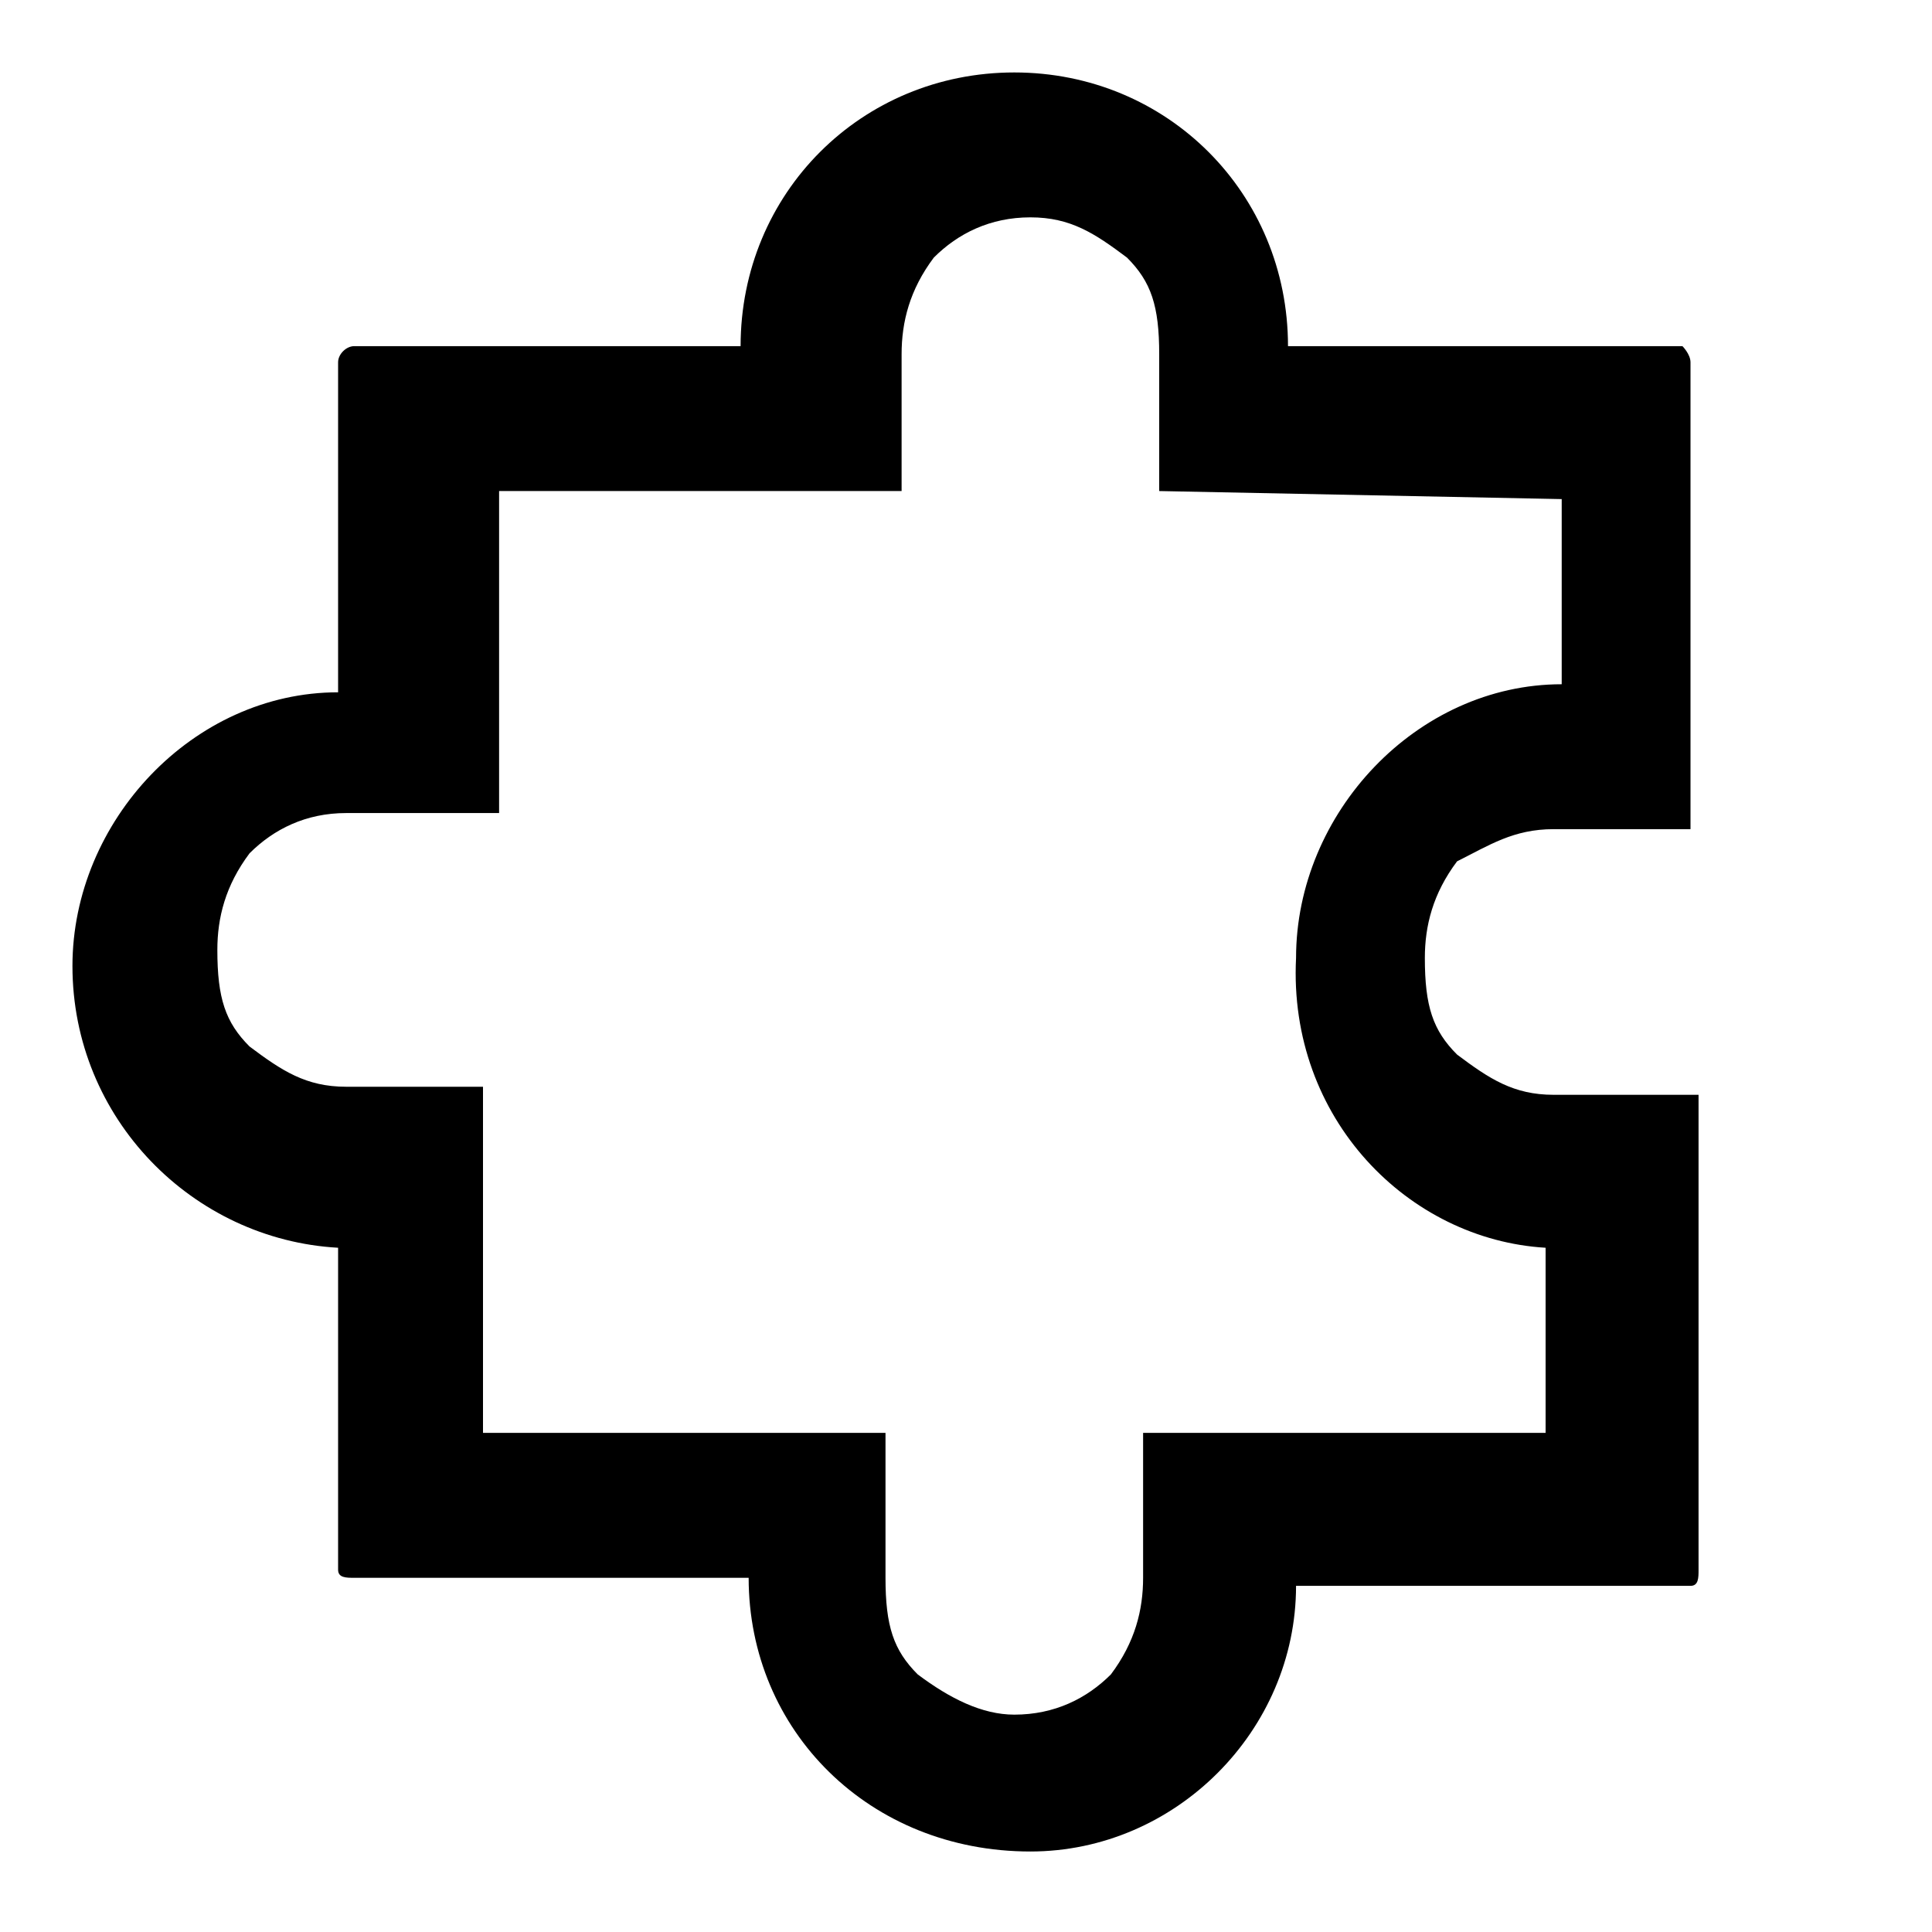 <?xml version="1.0" encoding="utf-8"?>
<!-- Generator: Adobe Illustrator 24.0.0, SVG Export Plug-In . SVG Version: 6.00 Build 0)  -->
<svg version="1.1" id="Layer_1" xmlns="http://www.w3.org/2000/svg" xmlns:xlink="http://www.w3.org/1999/xlink" x="0px" y="0px"
	 viewBox="0 0 24 24" style="enable-background:new 0 0 24 24;" xml:space="preserve">
<path d="M19.3,10.3H21V4.5c0-0.1-0.1-0.2-0.1-0.2l0,0H16c0-1.9-1.5-3.4-3.4-3.4c-1.9,0-3.4,1.5-3.4,3.4H4.4c-0.1,0-0.2,0.1-0.2,0.2
	v4.1c-1.8,0-3.3,1.6-3.3,3.4c0,1.9,1.5,3.4,3.3,3.5v4c0,0.1,0.1,0.1,0.2,0.1h4.9c0,1.9,1.5,3.4,3.5,3.4c1.8,0,3.3-1.5,3.3-3.3h4.9
	c0.1,0,0.1-0.1,0.1-0.2v-5.9h-1.8c-0.5,0-0.8-0.2-1.2-0.5c-0.3-0.3-0.4-0.6-0.4-1.2c0-0.4,0.1-0.8,0.4-1.2
	C18.5,10.5,18.8,10.3,19.3,10.3z M19.2,15.5v2.3h-5v1.8c0,0.4-0.1,0.8-0.4,1.2c-0.3,0.3-0.7,0.5-1.2,0.5c-0.4,0-0.8-0.2-1.2-0.5
	c-0.3-0.3-0.4-0.6-0.4-1.2v-1.8h-5v-4.3H4.3c-0.5,0-0.8-0.2-1.2-0.5c-0.3-0.3-0.4-0.6-0.4-1.2c0-0.4,0.1-0.8,0.4-1.2
	c0.3-0.3,0.7-0.5,1.2-0.5h1.9v-4h5V4.4c0-0.4,0.1-0.8,0.4-1.2c0.3-0.3,0.7-0.5,1.2-0.5c0.5,0,0.8,0.2,1.2,0.5
	c0.3,0.3,0.4,0.6,0.4,1.2v1.7l5,0.1v2.3c-1.8,0-3.3,1.6-3.3,3.4C16,13.9,17.5,15.4,19.2,15.5z"/>
</svg>

